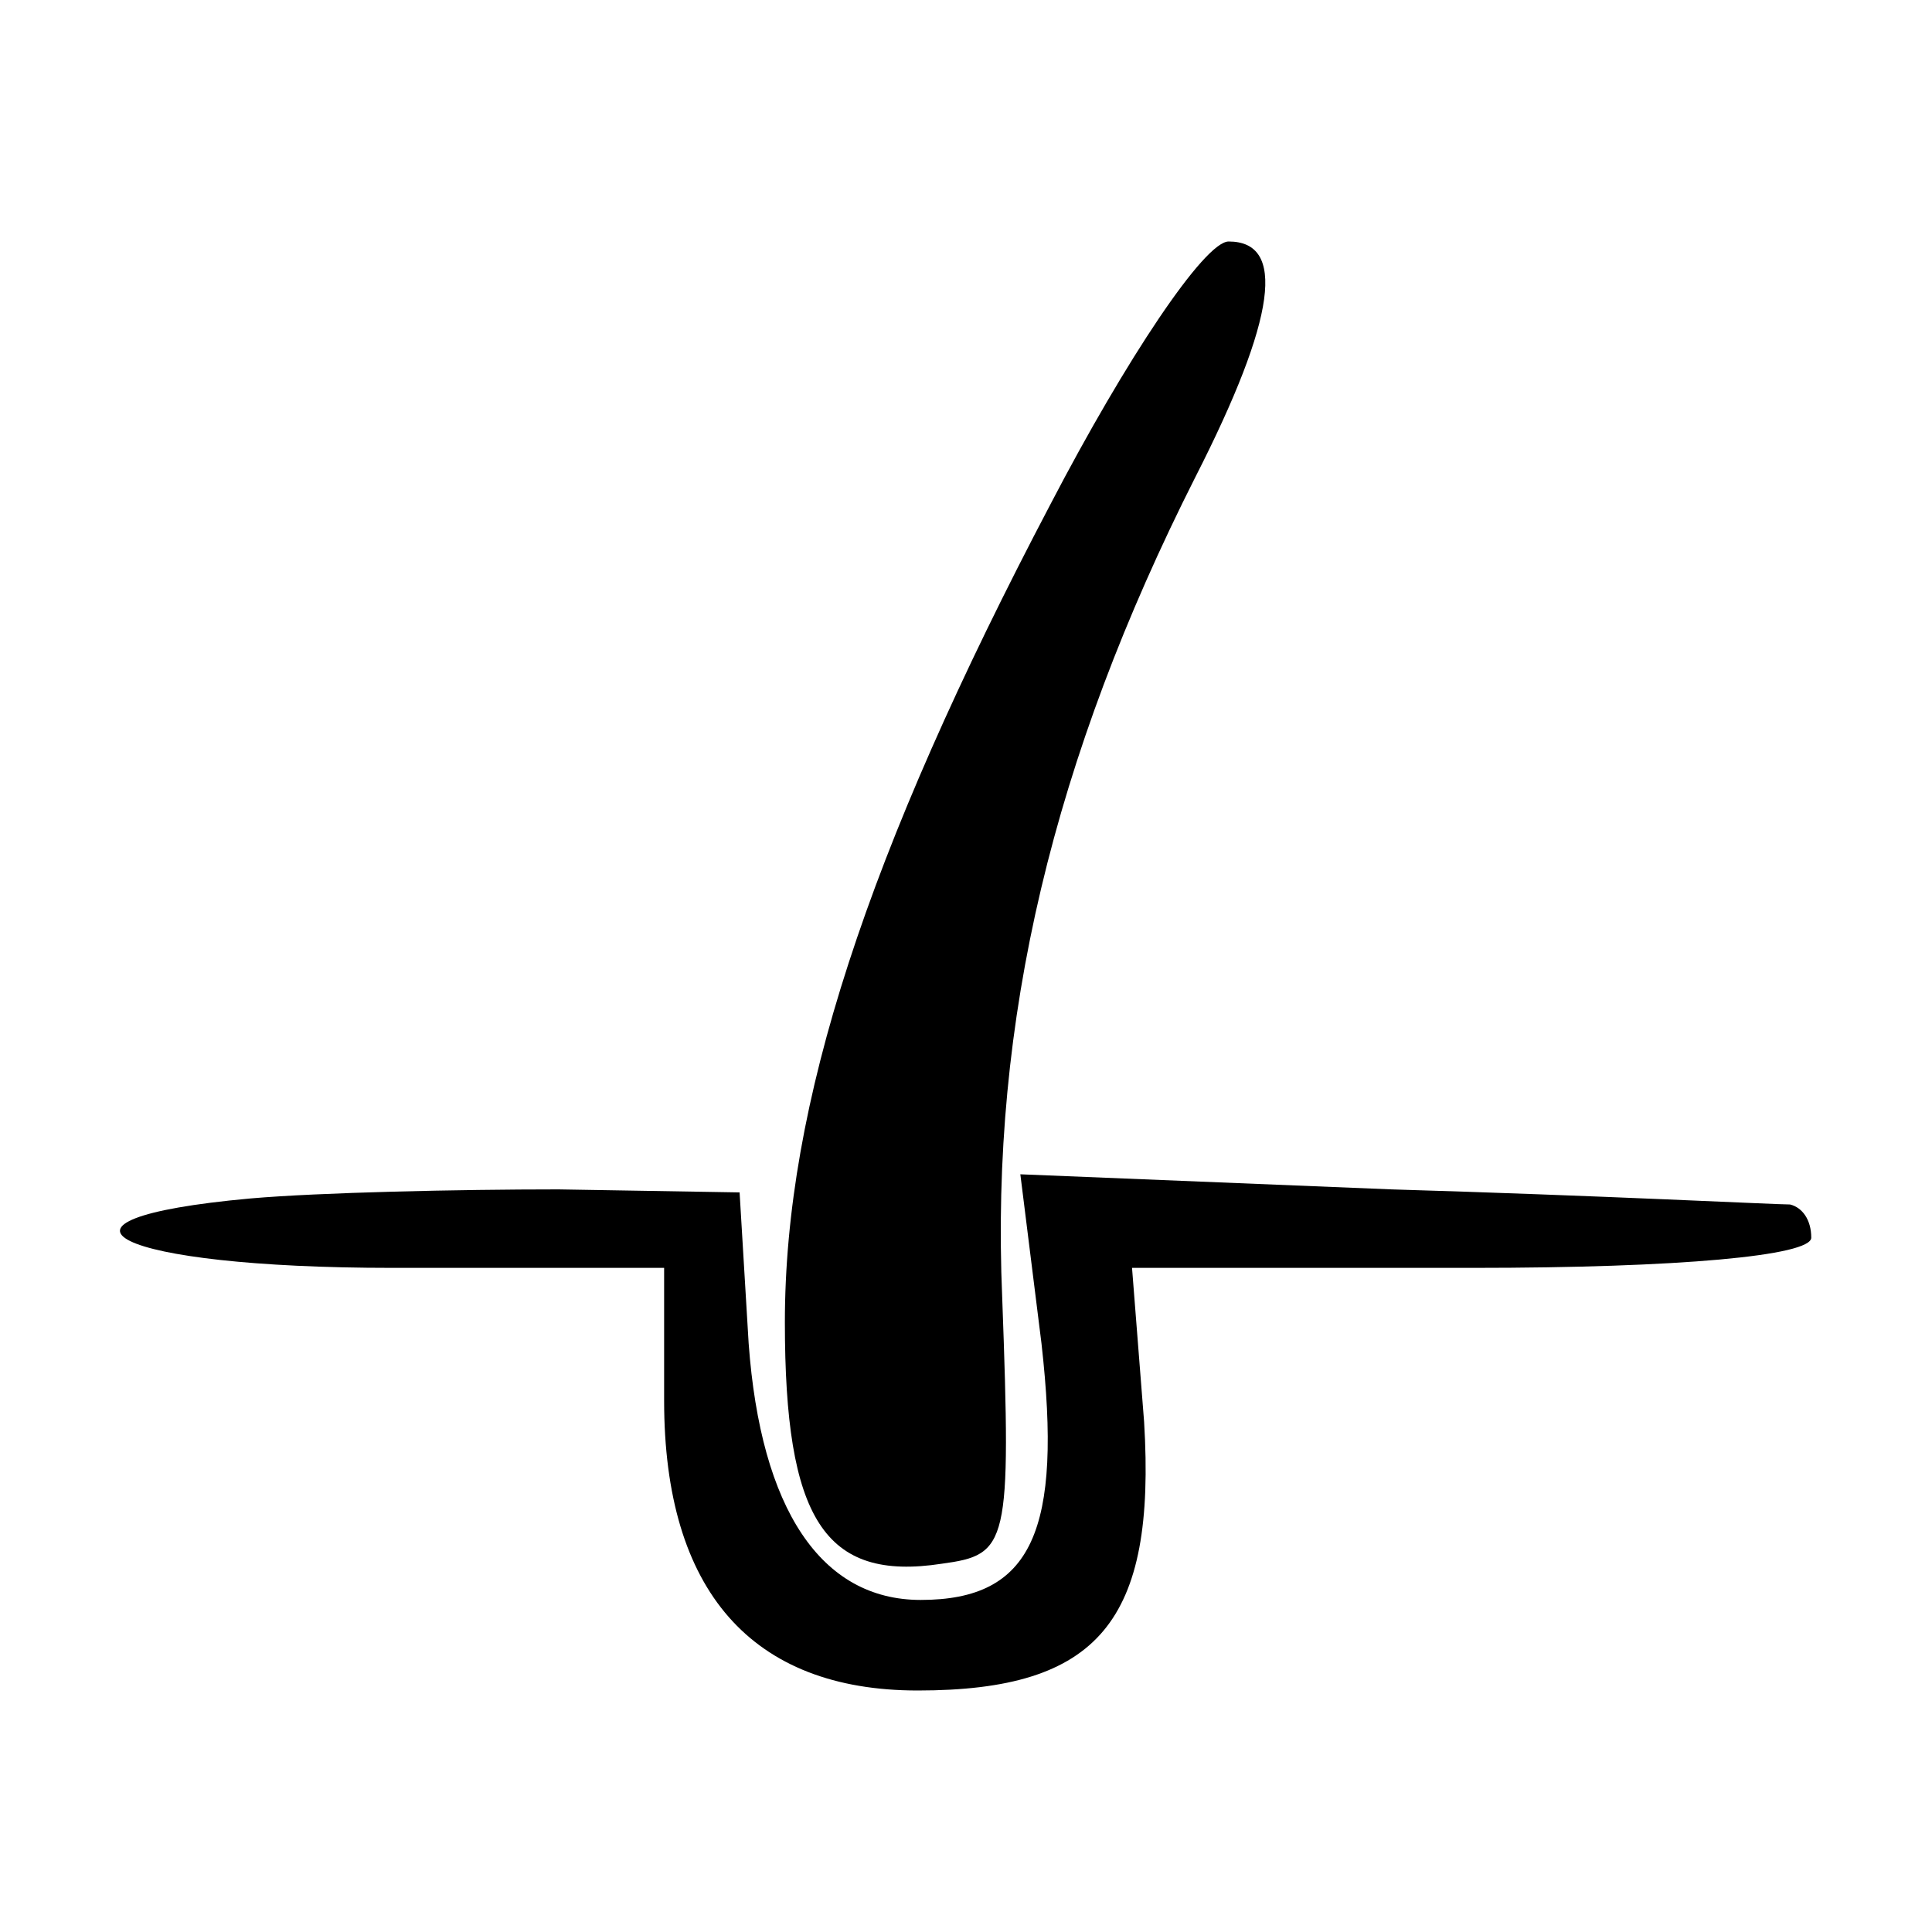 <?xml version="1.0" standalone="no"?>
<!DOCTYPE svg PUBLIC "-//W3C//DTD SVG 20010904//EN"
 "http://www.w3.org/TR/2001/REC-SVG-20010904/DTD/svg10.dtd">
<svg version="1.0" xmlns="http://www.w3.org/2000/svg"
 width="64pt" height="64pt" viewBox="0 0 64 64"
 preserveAspectRatio="xMidYMid meet">
<g transform="translate(0,64) scale(0.1,-0.1)"
fill="#000000" stroke="none">
<path d="M348 473 c-61 -116 -88 -199 -88 -271 0 -65 13 -86 52 -80 22 3 23 6
20 88 -4 92 17 179 64 272 27 53 30 78 11 78 -8 0 -34 -39 -59 -87z"/>
<path d="M83 243 c-77 -7 -45 -23 47 -23 l90 0 0 -44 c0 -63 29 -96 84 -96 60
0 79 23 75 89 l-4 51 113 0 c68 0 112 4 112 10 0 6 -3 10 -7 11 -5 0 -64 3
-132 5 l-123 5 7 -56 c7 -62 -3 -85 -40 -85 -33 0 -53 30 -57 85 l-3 50 -60 1
c-33 0 -79 -1 -102 -3z"/>
</g>
</svg>
